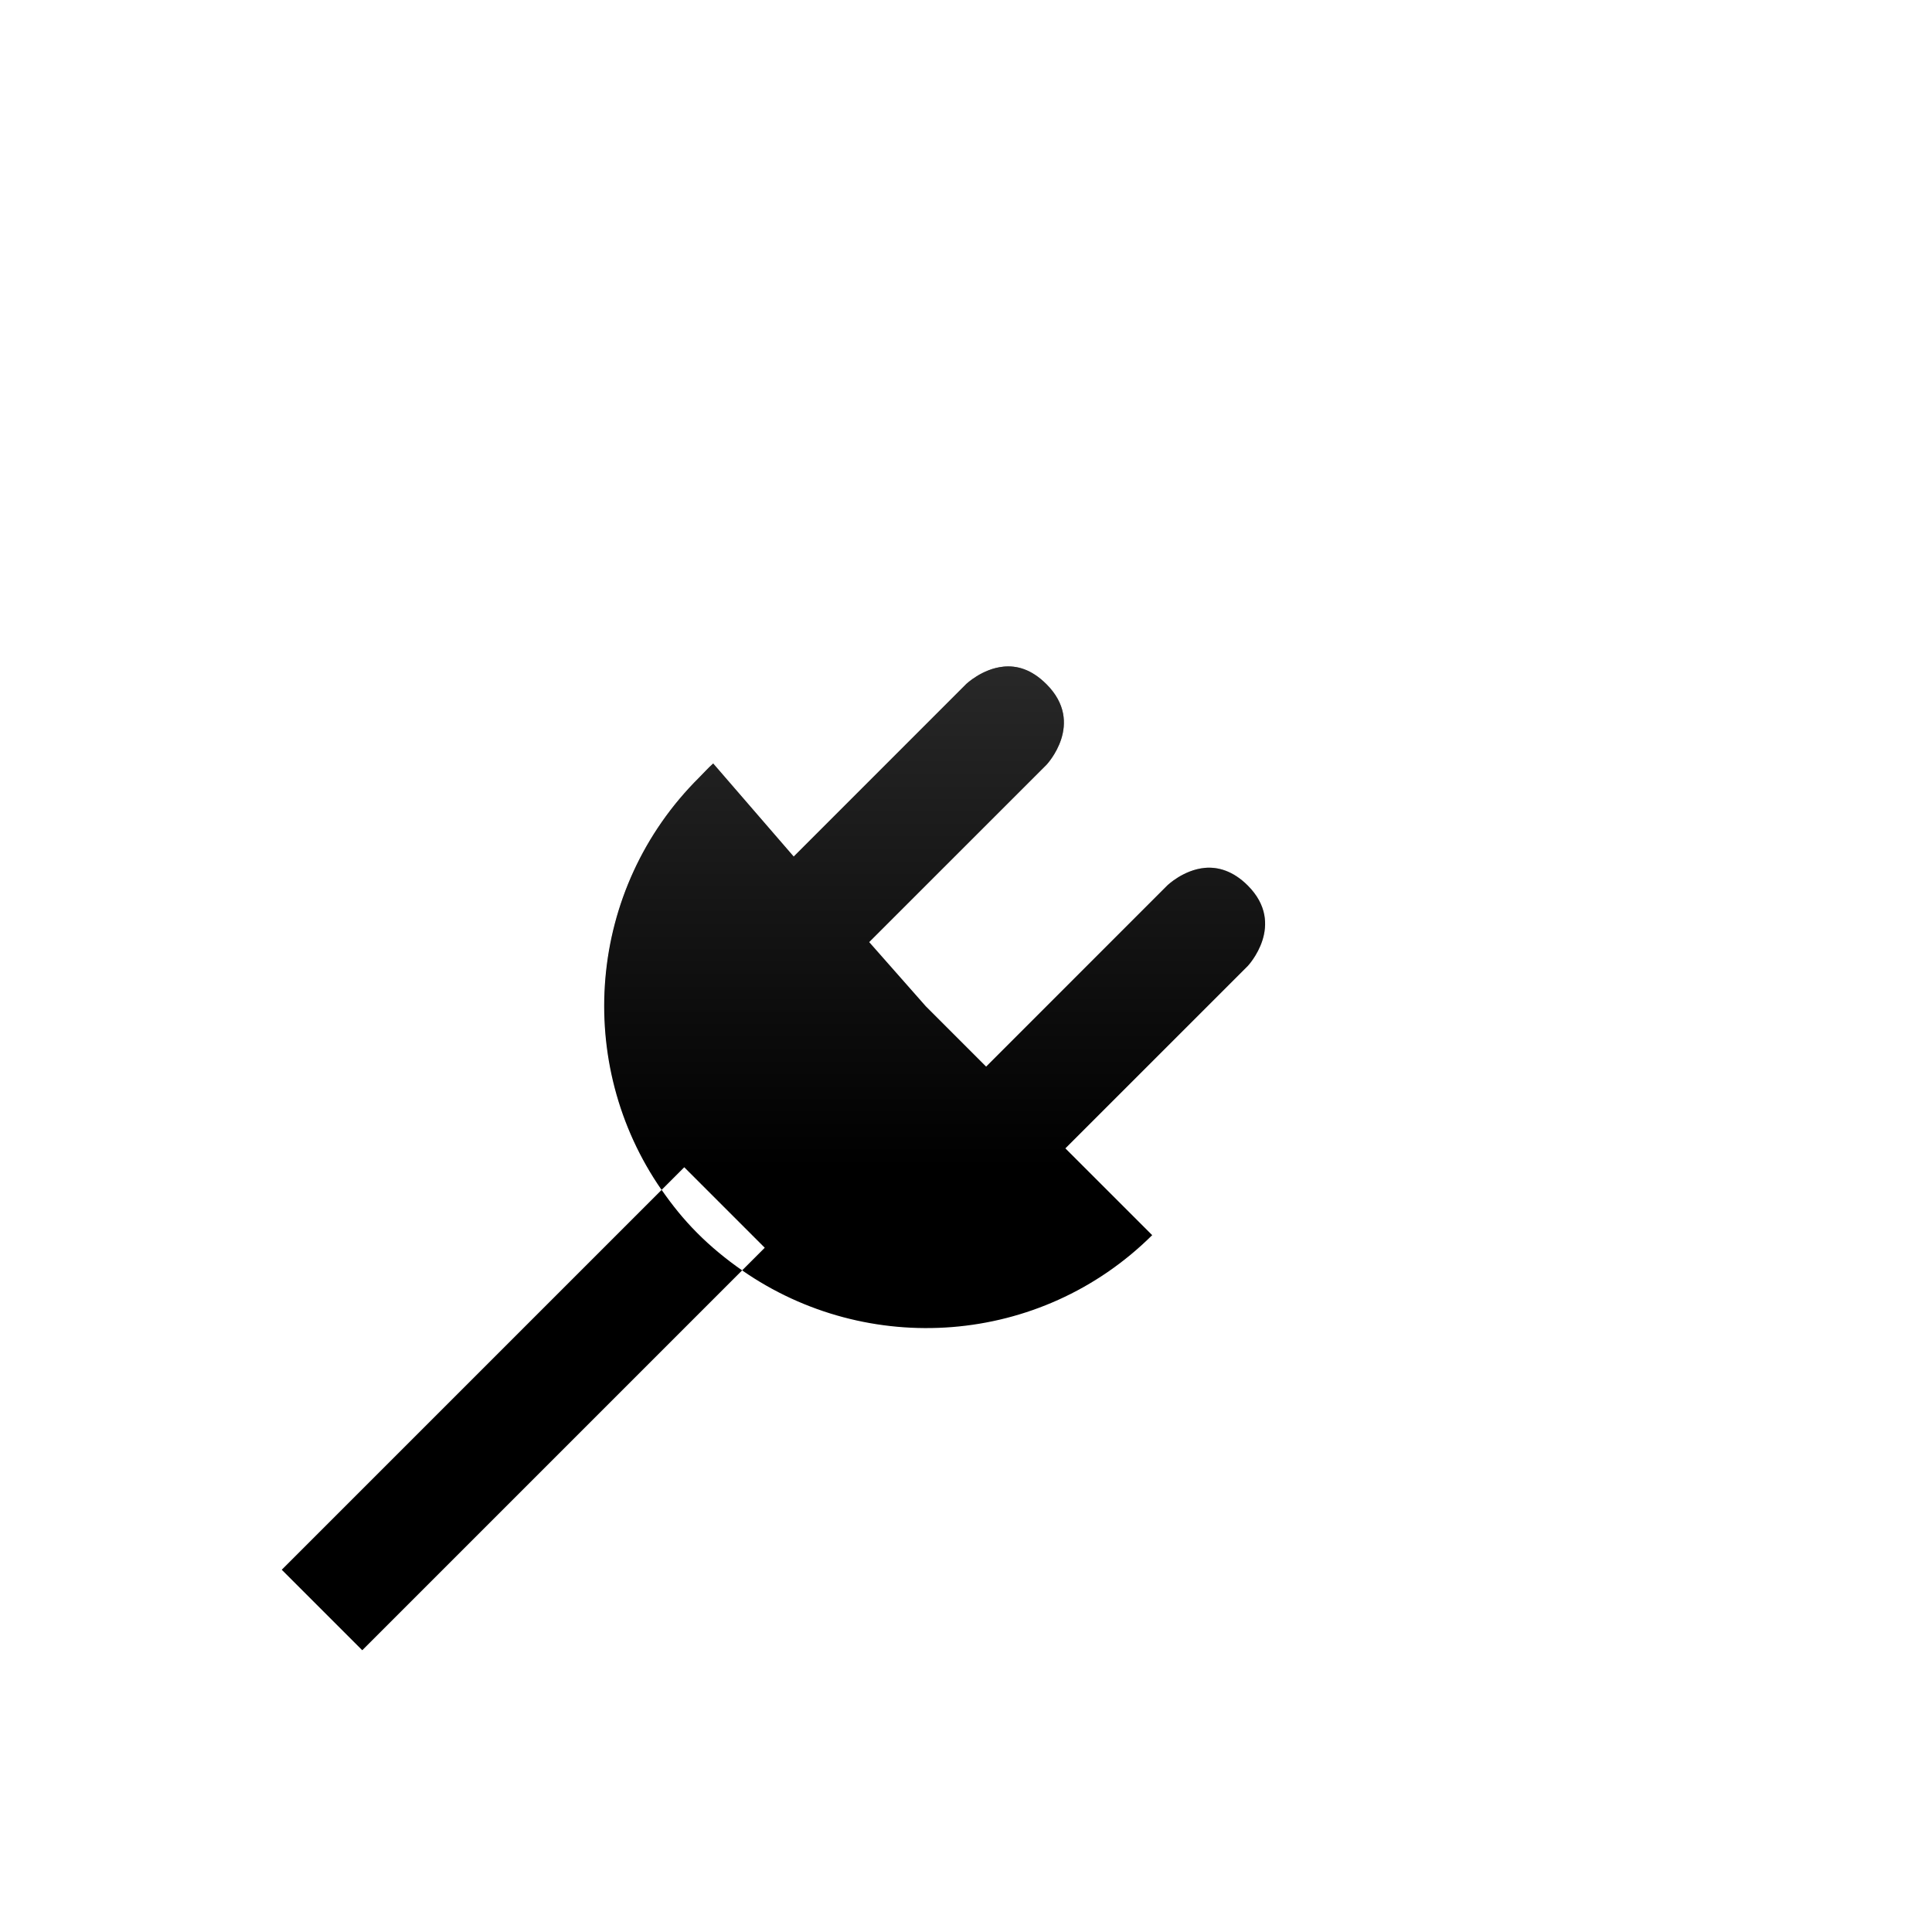 <?xml version="1.0" encoding="UTF-8" standalone="no"?>
<!-- Created with Inkscape (http://www.inkscape.org/) -->

<svg
   xmlns:dc="http://purl.org/dc/elements/1.1/"
   xmlns:cc="http://creativecommons.org/ns#"
   xmlns:rdf="http://www.w3.org/1999/02/22-rdf-syntax-ns#"
   xmlns:svg="http://www.w3.org/2000/svg"
   xmlns="http://www.w3.org/2000/svg"
   xmlns:xlink="http://www.w3.org/1999/xlink"
   xmlns:sodipodi="http://sodipodi.sourceforge.net/DTD/sodipodi-0.dtd"
   xmlns:inkscape="http://www.inkscape.org/namespaces/inkscape"
   width="48px"
   height="48px"
   id="svg2977"
   version="1.1"
   inkscape:version="0.47 r22583"
   sodipodi:docname="Nouveau document 3">
  <defs
     id="defs2979">
    <inkscape:perspective
       sodipodi:type="inkscape:persp3d"
       inkscape:vp_x="0 : 24 : 1"
       inkscape:vp_y="0 : 1000 : 0"
       inkscape:vp_z="48 : 24 : 1"
       inkscape:persp3d-origin="24 : 16 : 1"
       id="perspective2985" />
    <inkscape:perspective
       id="perspective2967"
       inkscape:persp3d-origin="0.5 : 0.33333333 : 1"
       inkscape:vp_z="1 : 0.5 : 1"
       inkscape:vp_y="0 : 1000 : 0"
       inkscape:vp_x="0 : 0.5 : 1"
       sodipodi:type="inkscape:persp3d" />
    <linearGradient
       inkscape:collect="always"
       xlink:href="#linearGradient3172-3"
       id="linearGradient2957"
       gradientUnits="userSpaceOnUse"
       gradientTransform="matrix(0.645,0,0,1.183,9.235,4.017)"
       x1="22.893"
       y1="0.904"
       x2="22.893"
       y2="21.132" />
    <linearGradient
       id="linearGradient3172-3">
      <stop
         id="stop3174-5"
         offset="0"
         style="stop-color:#4d4d4d;stop-opacity:1;" />
      <stop
         id="stop3176-0"
         offset="1"
         style="stop-color:#4d4d4d;stop-opacity:0;" />
    </linearGradient>
  </defs>
  <sodipodi:namedview
     id="base"
     pagecolor="#ffffff"
     bordercolor="#666666"
     borderopacity="1.0"
     inkscape:pageopacity="0.0"
     inkscape:pageshadow="2"
     inkscape:zoom="7"
     inkscape:cx="24"
     inkscape:cy="24"
     inkscape:current-layer="layer1"
     showgrid="true"
     inkscape:grid-bbox="true"
     inkscape:document-units="px"
     inkscape:window-width="1366"
     inkscape:window-height="744"
     inkscape:window-x="0"
     inkscape:window-y="24"
     inkscape:window-maximized="1" />
  <g
     id="layer1"
     inkscape:label="Layer 1"
     inkscape:groupmode="layer">
    <path
       style="fill:#000000;fill-opacity:1;stroke:none"
       d="M 24.938,16.562 C 24.401,16.612 24,17 24,17 l -4.281,4.281 -2,-2.312 c -0.126,0.11 -0.225,0.226 -0.344,0.344 -2.8,2.777 -3.113,7.12 -0.938,10.25 L 17,29 l 2,2 -0.562,0.562 c 3.108,2.162 7.404,1.886 10.188,-0.875 L 26.469,28.531 31,24 c 0,0 0.971,-1.029 0,-2 C 30.636,21.636 30.261,21.534 29.938,21.562 29.399,21.61 29,22 29,22 L 24.5,26.5 23,25 21.594,23.406 26,19 c 0,0 0.973,-1.027 0,-2 -0.378,-0.378 -0.74,-0.467 -1.062,-0.438 z m -6.5,15 c -0.394,-0.274 -0.775,-0.585 -1.125,-0.938 -0.335,-0.337 -0.613,-0.685 -0.875,-1.062 L 7,39 l 2,2 9.438,-9.438 z"
       id="path3765" />
    <path
       style="fill:url(#linearGradient2957);fill-opacity:1;stroke:none"
       d="M 24.938,16.562 C 24.401,16.612 24,17 24,17 l -4.281,4.281 -2,-2.312 c -0.126,0.11 -0.225,0.226 -0.344,0.344 -2.607,2.586 -3.051,6.536 -1.344,9.594 0.301,0.056 0.6,0.106 0.906,0.156 l 0.062,-0.062 0.094,0.094 c 2.191,0.347 4.502,0.562 6.906,0.562 1.172,0 2.31,-0.07 3.438,-0.156 L 26.469,28.531 31,24 c 0,0 0.971,-1.029 0,-2 -0.364,-0.364 -0.739,-0.466 -1.062,-0.438 C 29.399,21.61 29,22 29,22 l -4.5,4.5 -1.5,-1.5 -1.406,-1.594 L 26,19 c 0,0 0.973,-1.027 0,-2 -0.378,-0.378 -0.74,-0.467 -1.062,-0.438 z"
       id="path2943" />
  </g>
</svg>
